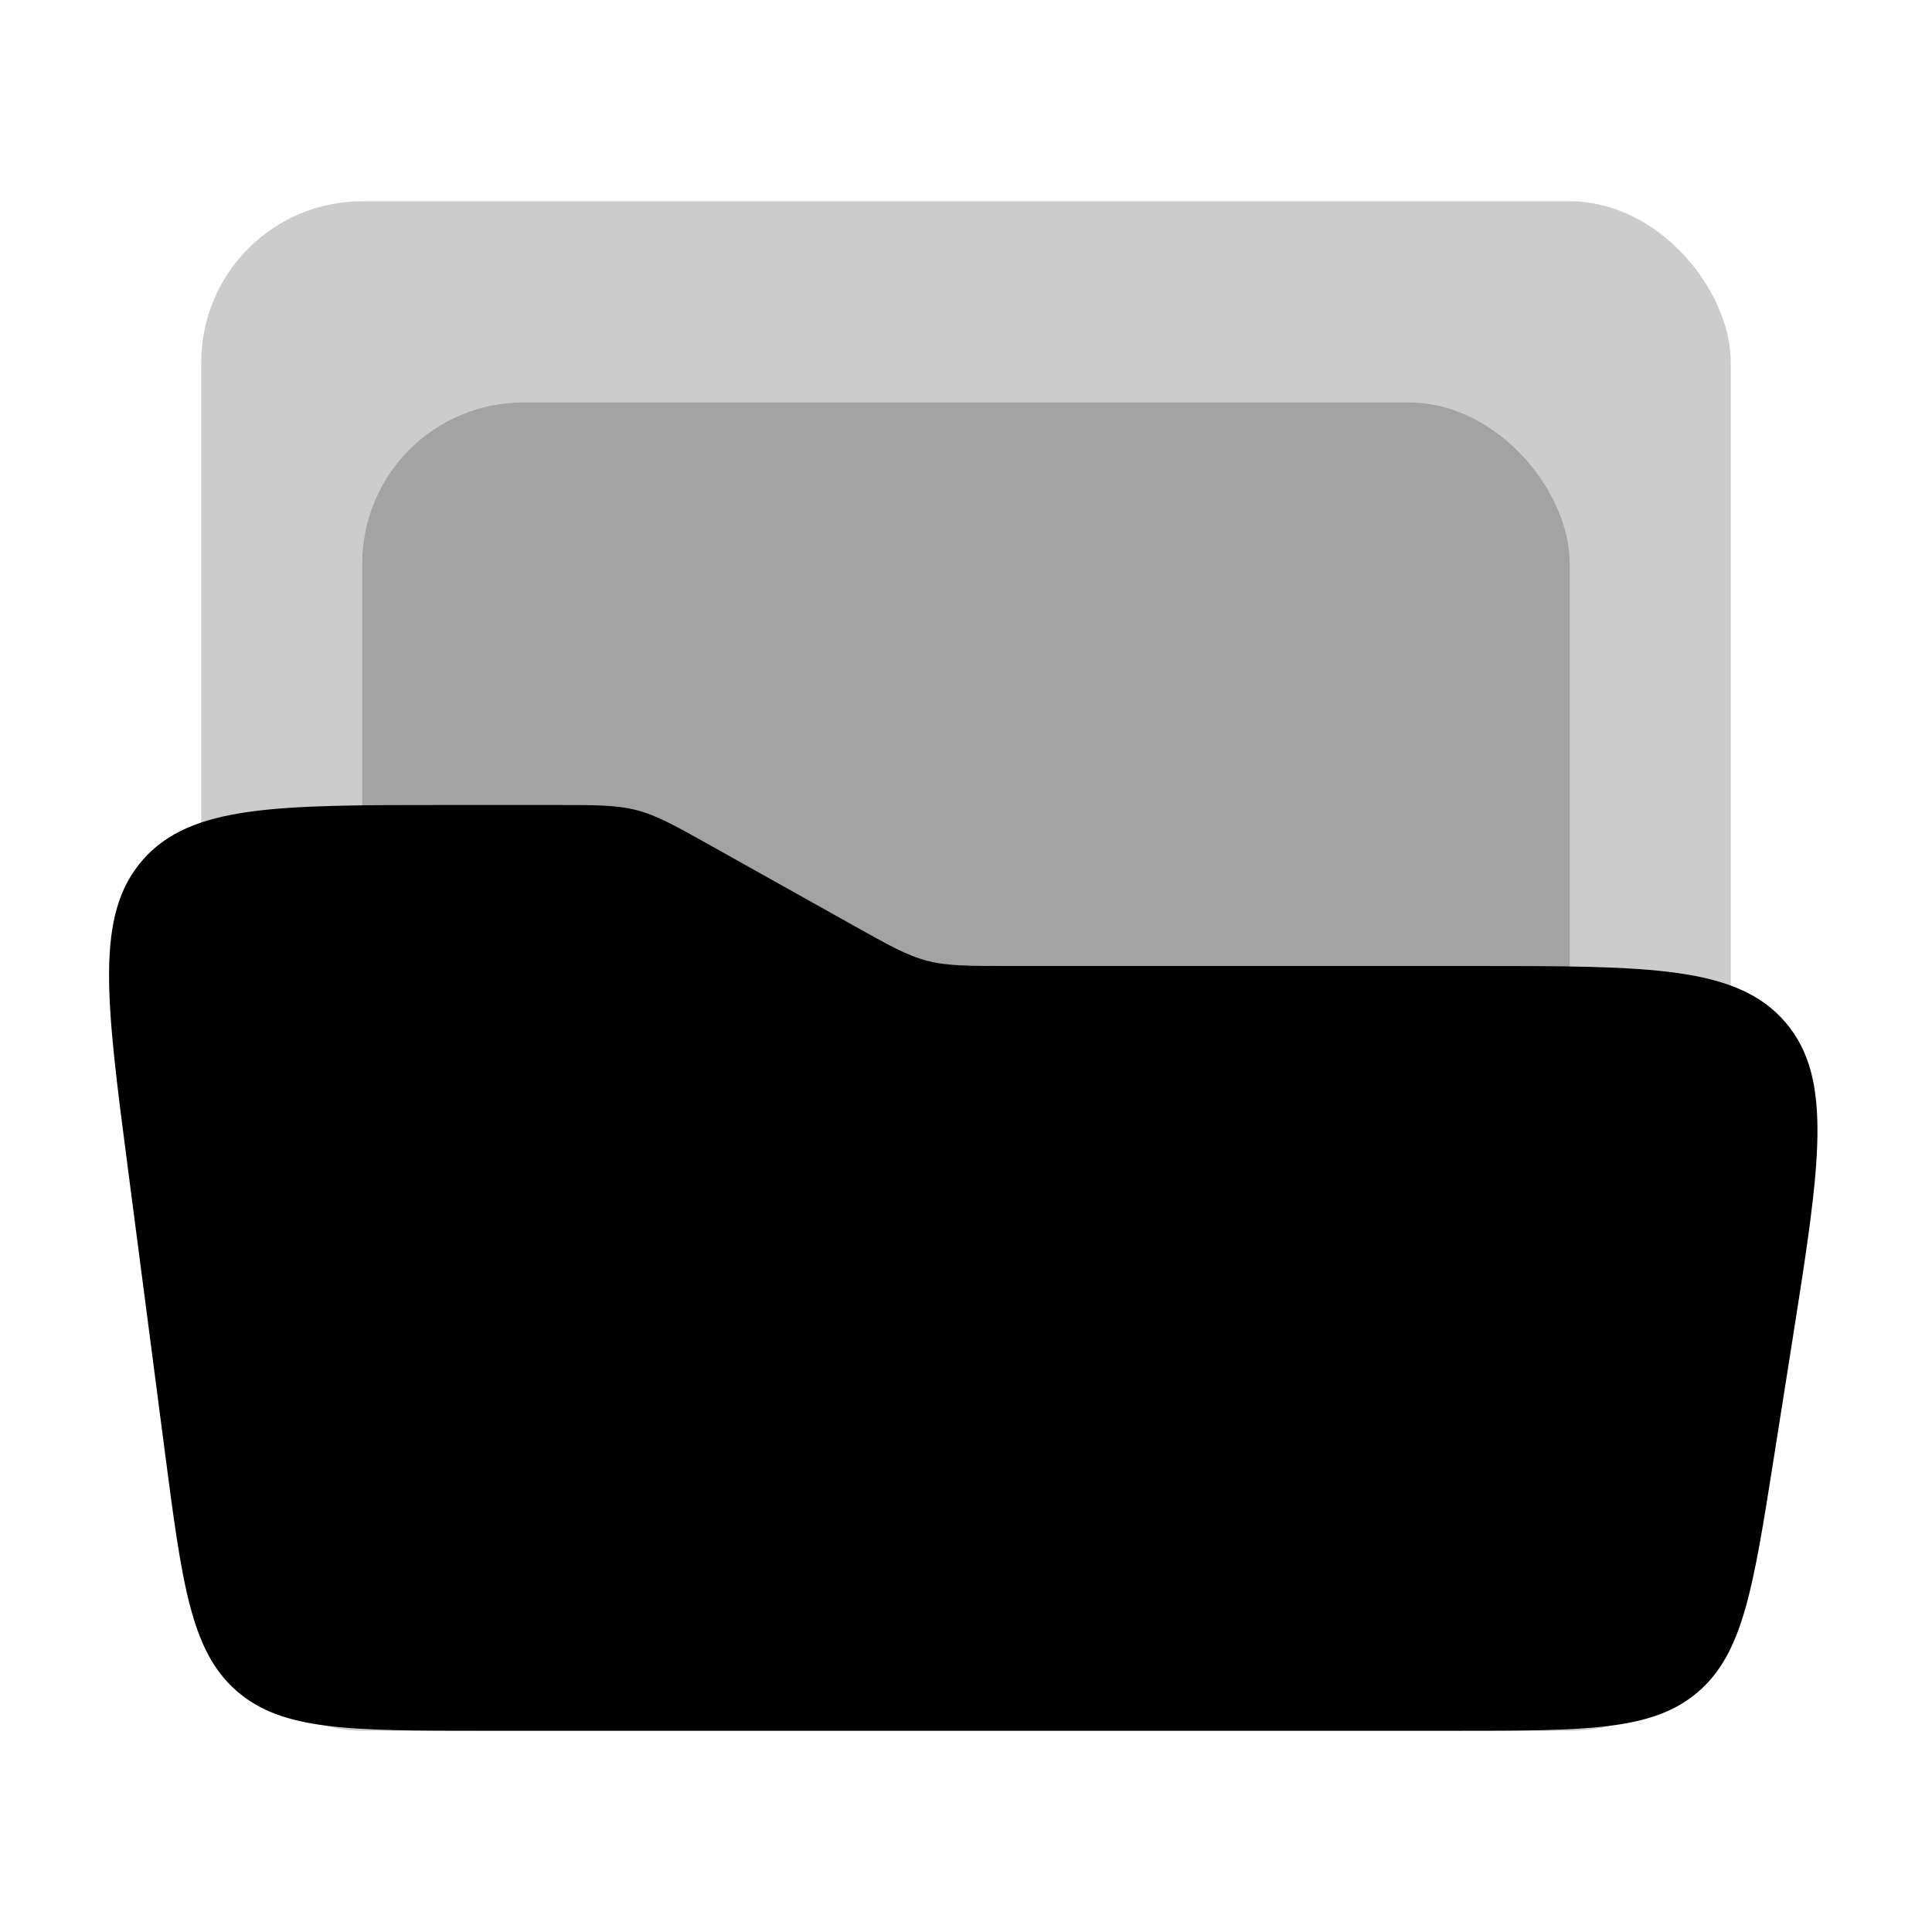 <svg width="48" height="48" viewBox="0 0 48 48" fill="none" xmlns="http://www.w3.org/2000/svg">
<rect opacity="0.2" x="5" y="5" width="38" height="38" rx="4" fill="black"/>
<rect opacity="0.2" x="9" y="10" width="30" height="25" rx="4" fill="black"/>
<path d="M3.178 29.035C2.629 24.826 2.355 22.722 3.55 21.361C4.745 20 6.867 20 11.111 20H13.77C14.808 20 15.327 20 15.823 20.13C16.32 20.259 16.773 20.513 17.678 21.02L21.179 22.98C22.084 23.487 22.537 23.741 23.034 23.87C23.53 24 24.049 24 25.087 24H36.638C40.987 24 43.162 24 44.36 25.401C45.557 26.803 45.218 28.951 44.54 33.248L44.066 36.248C43.557 39.471 43.303 41.082 42.181 42.041C41.058 43 39.427 43 36.164 43H12.024C8.678 43 7.005 43 5.873 42.006C4.741 41.012 4.524 39.353 4.091 36.035L3.178 29.035Z" fill="black"/>
</svg>
